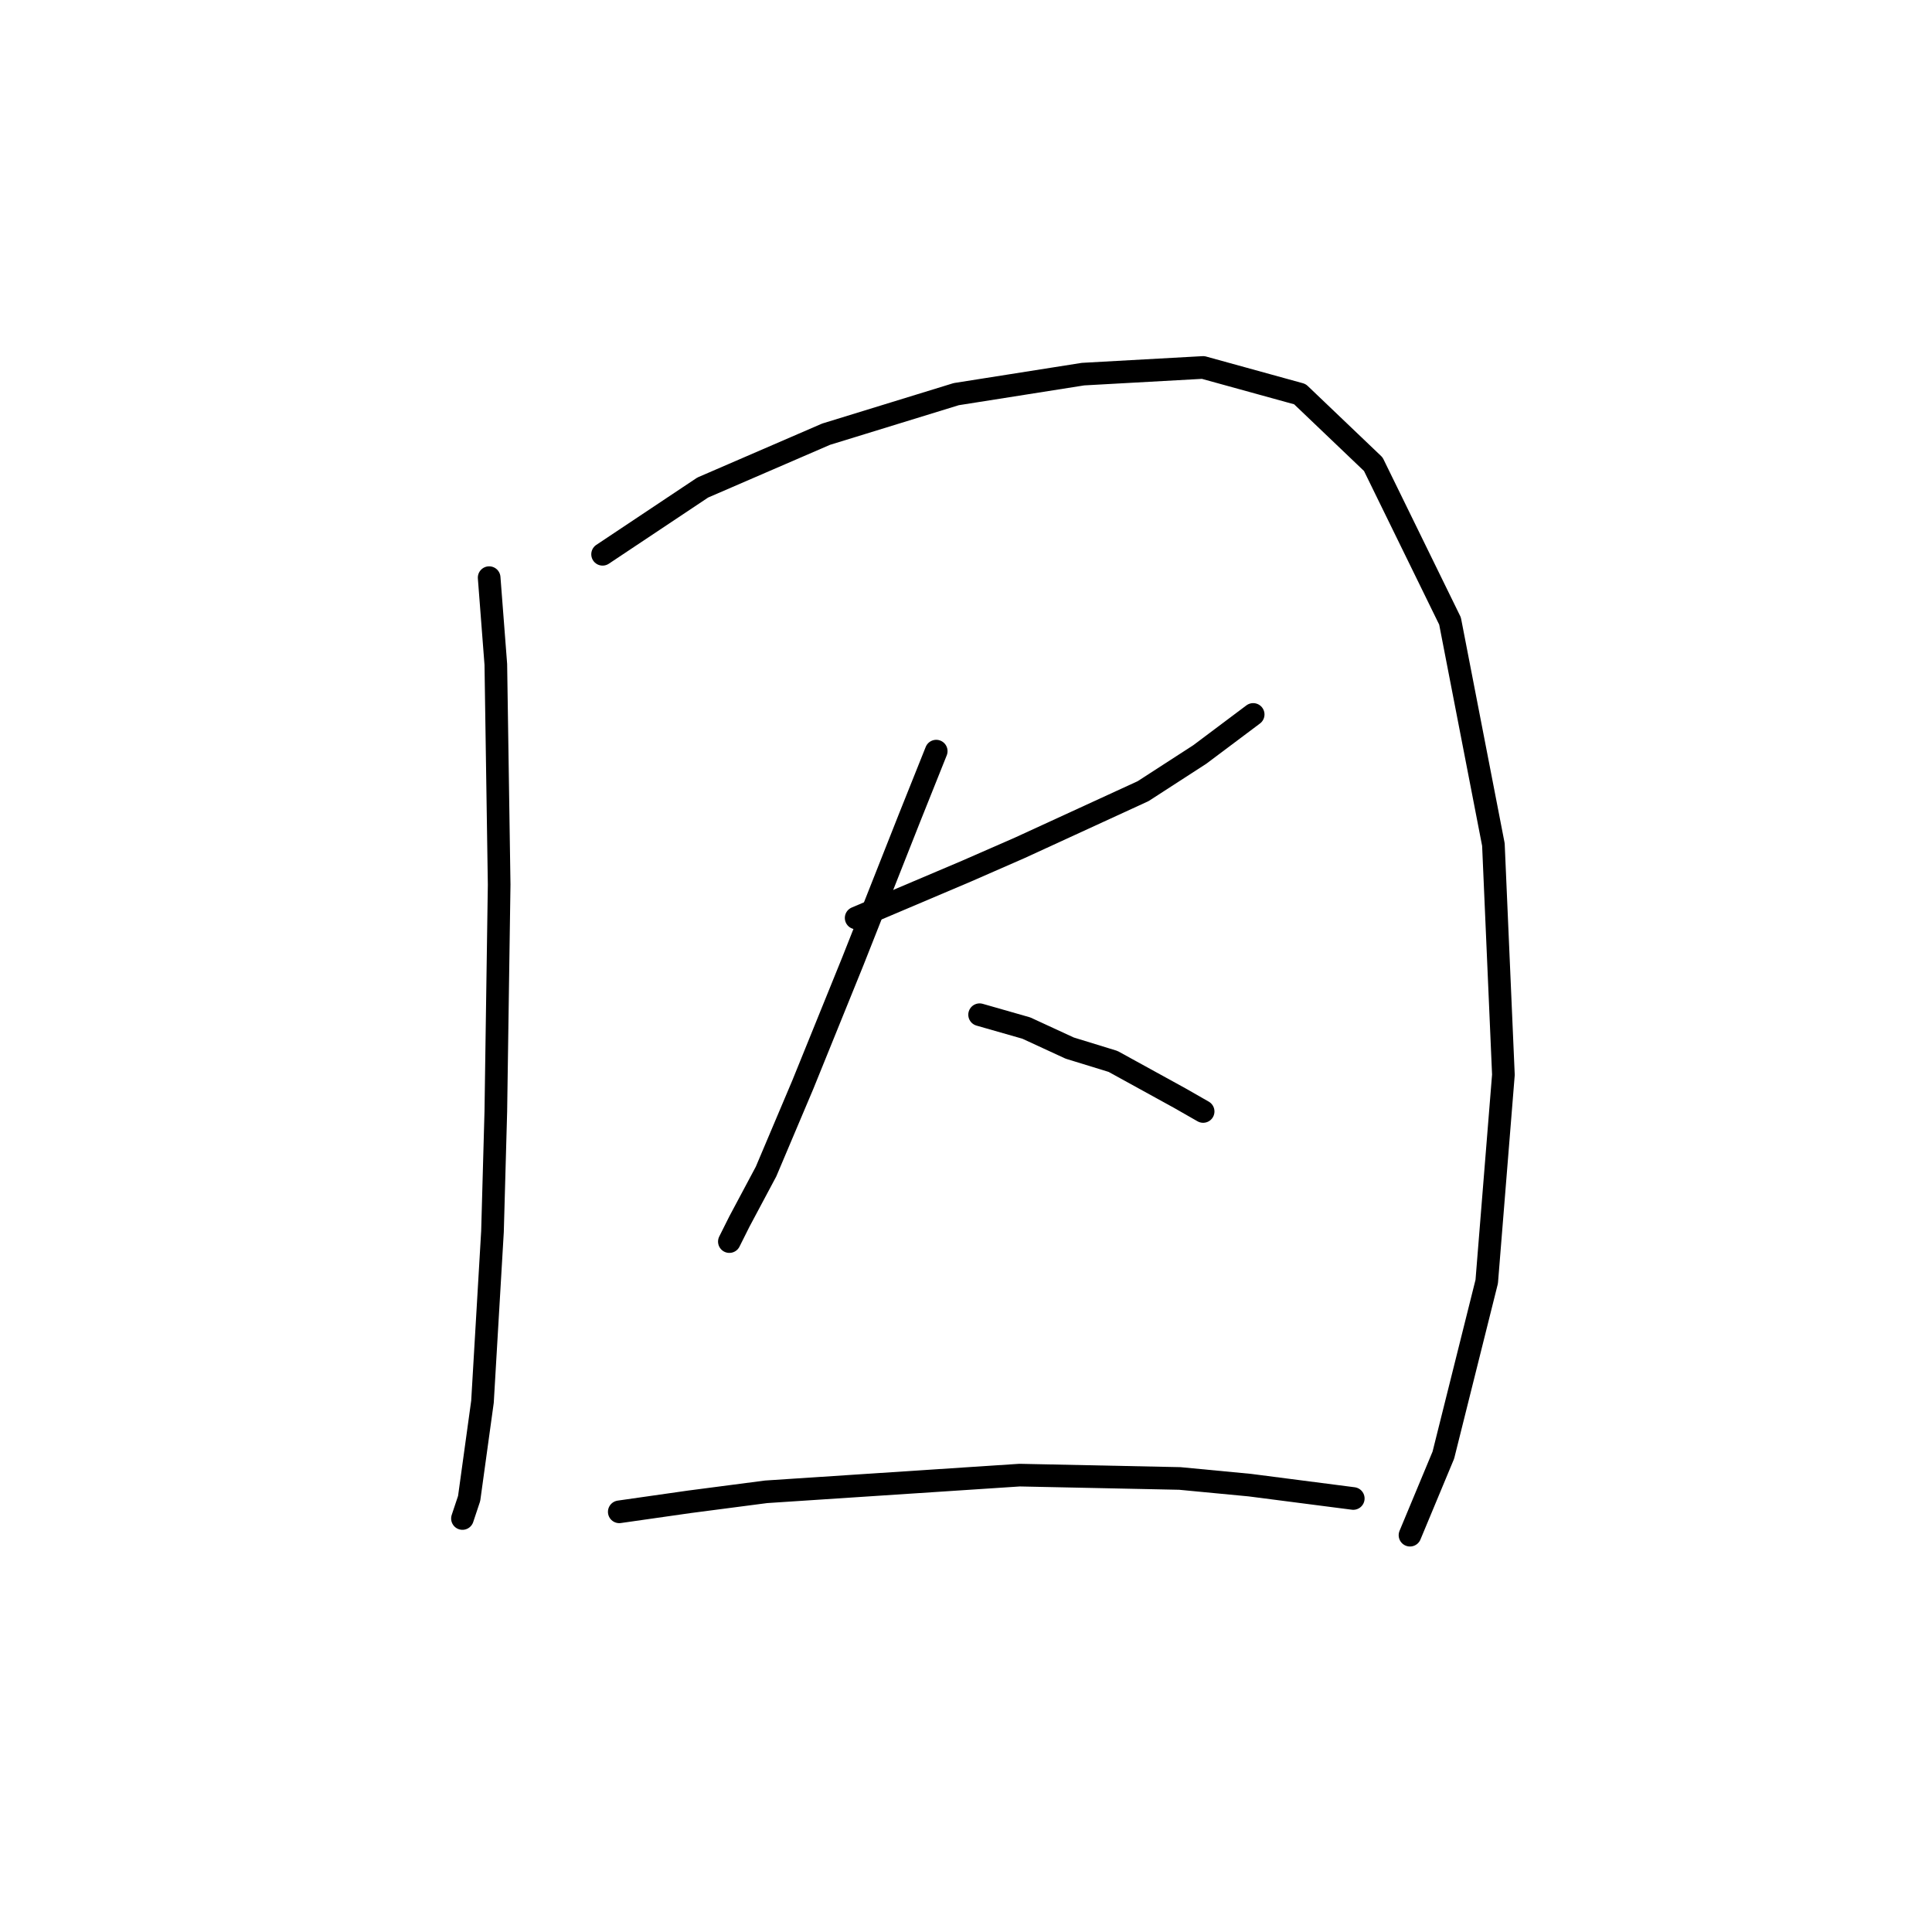 <?xml version="1.0" standalone="no"?>
    <svg width="256" height="256" xmlns="http://www.w3.org/2000/svg" version="1.1">
    <polyline stroke="black" stroke-width="3" stroke-linecap="round" fill="transparent" stroke-linejoin="round" points="64.815 76.541 65.699 88.035 66.141 117.213 65.699 147.275 65.257 163.19 63.931 185.736 62.163 198.557 61.278 201.209 61.278 201.209 " />
        <polyline stroke="black" stroke-width="3" stroke-linecap="round" fill="transparent" stroke-linejoin="round" points="79.846 73.446 93.109 64.605 109.466 57.531 126.707 52.226 143.506 49.574 159.422 48.69 172.242 52.226 181.968 61.51 192.136 82.288 197.883 111.908 199.209 142.412 196.999 169.821 191.252 192.81 186.831 203.42 186.831 203.42 " />
        <polyline stroke="black" stroke-width="3" stroke-linecap="round" fill="transparent" stroke-linejoin="round" points="113.445 121.634 128.033 115.445 135.107 112.35 151.464 104.835 158.979 99.972 166.053 94.667 166.053 94.667 " />
        <polyline stroke="black" stroke-width="3" stroke-linecap="round" fill="transparent" stroke-linejoin="round" points="124.055 99.529 120.518 108.371 113.003 127.381 106.371 143.738 101.508 155.232 97.972 161.864 96.645 164.516 96.645 164.516 " />
        <polyline stroke="black" stroke-width="3" stroke-linecap="round" fill="transparent" stroke-linejoin="round" points="129.802 134.454 135.991 136.223 141.738 138.875 147.485 140.644 156.327 145.506 159.422 147.275 159.422 147.275 " />
        <polyline stroke="black" stroke-width="3" stroke-linecap="round" fill="transparent" stroke-linejoin="round" points="82.056 200.325 91.34 198.999 101.508 197.673 135.107 195.462 156.327 195.904 165.611 196.788 179.315 198.557 179.315 198.557 " />
        </svg>